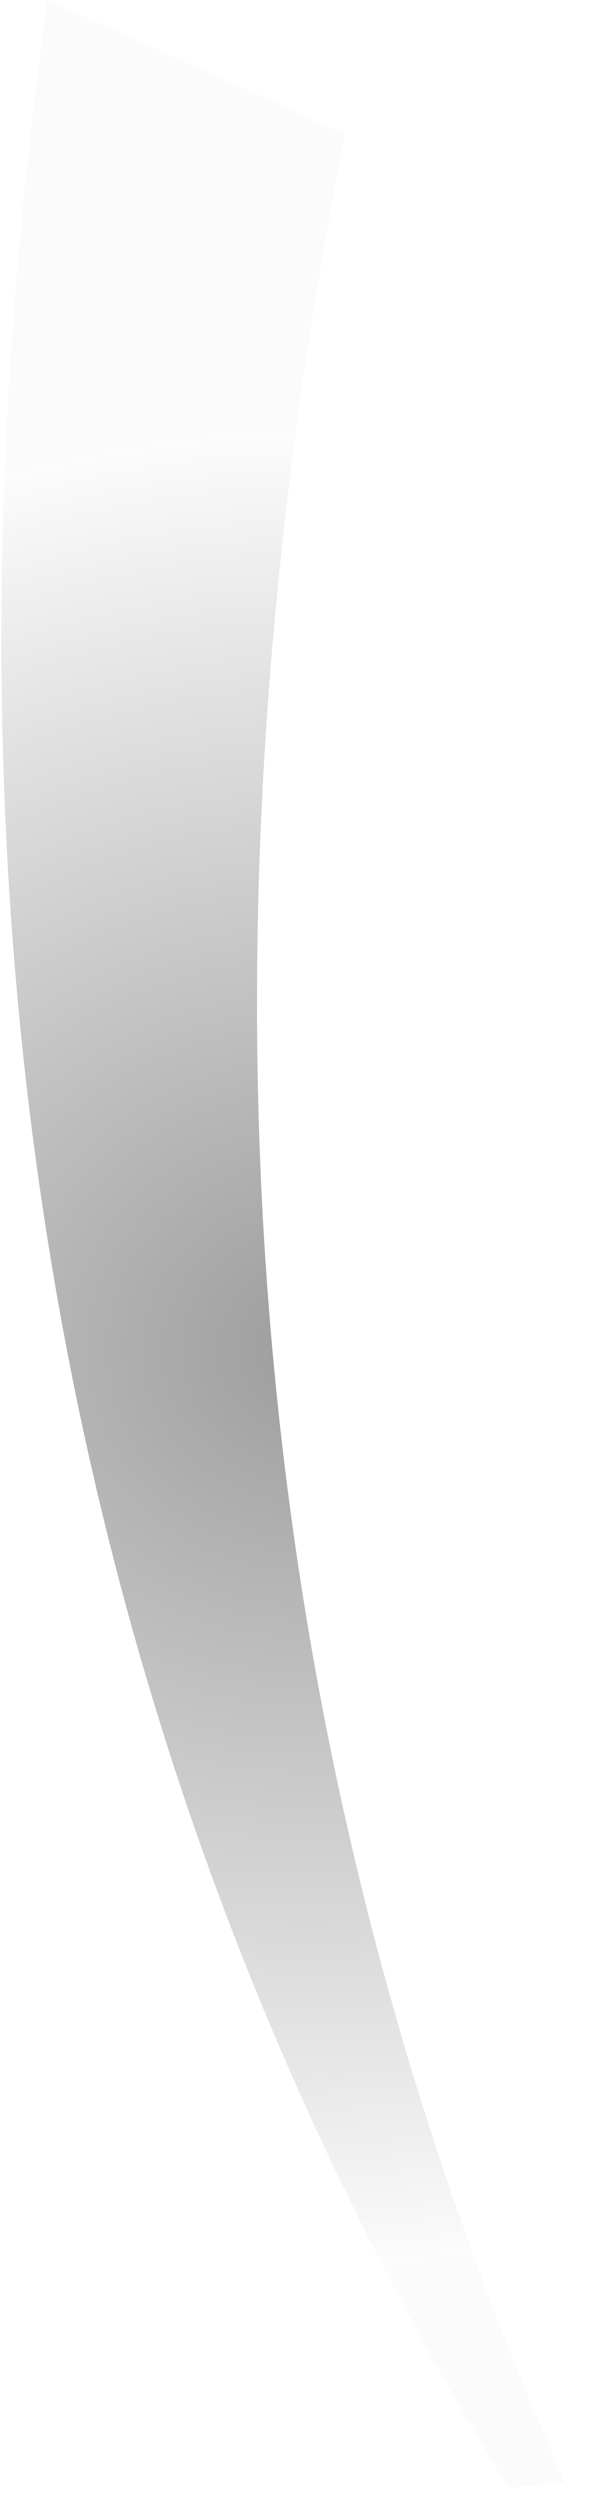 <?xml version="1.0" encoding="utf-8"?>
<svg version="1.1" id="Layer_1"
xmlns="http://www.w3.org/2000/svg"
xmlns:xlink="http://www.w3.org/1999/xlink"
width="10px" height="42px"
xml:space="preserve">
<g id="PathID_3758" transform="matrix(1, 0, 0, 1, 0, 0)">
<radialGradient
id="RadialGradID_1694" gradientUnits="userSpaceOnUse" gradientTransform="matrix(-0.003, -0.026, 0.029, -0.003, 5.3, 22.65)" spreadMethod ="pad" cx="0" cy="0" r="819.2" fx="0" fy="0" >
<stop  offset="0"  style="stop-color:#808080;stop-opacity:0.776" />
<stop  offset="0.718"  style="stop-color:#808080;stop-opacity:0.027" />
</radialGradient>
<path style="fill:url(#RadialGradID_1694) " d="M8.55 41.8Q-2.55 23.8 0.8 0L5.8 2.25Q1.55 23.85 9.5 41.7L8.55 41.8" />
</g>
</svg>
